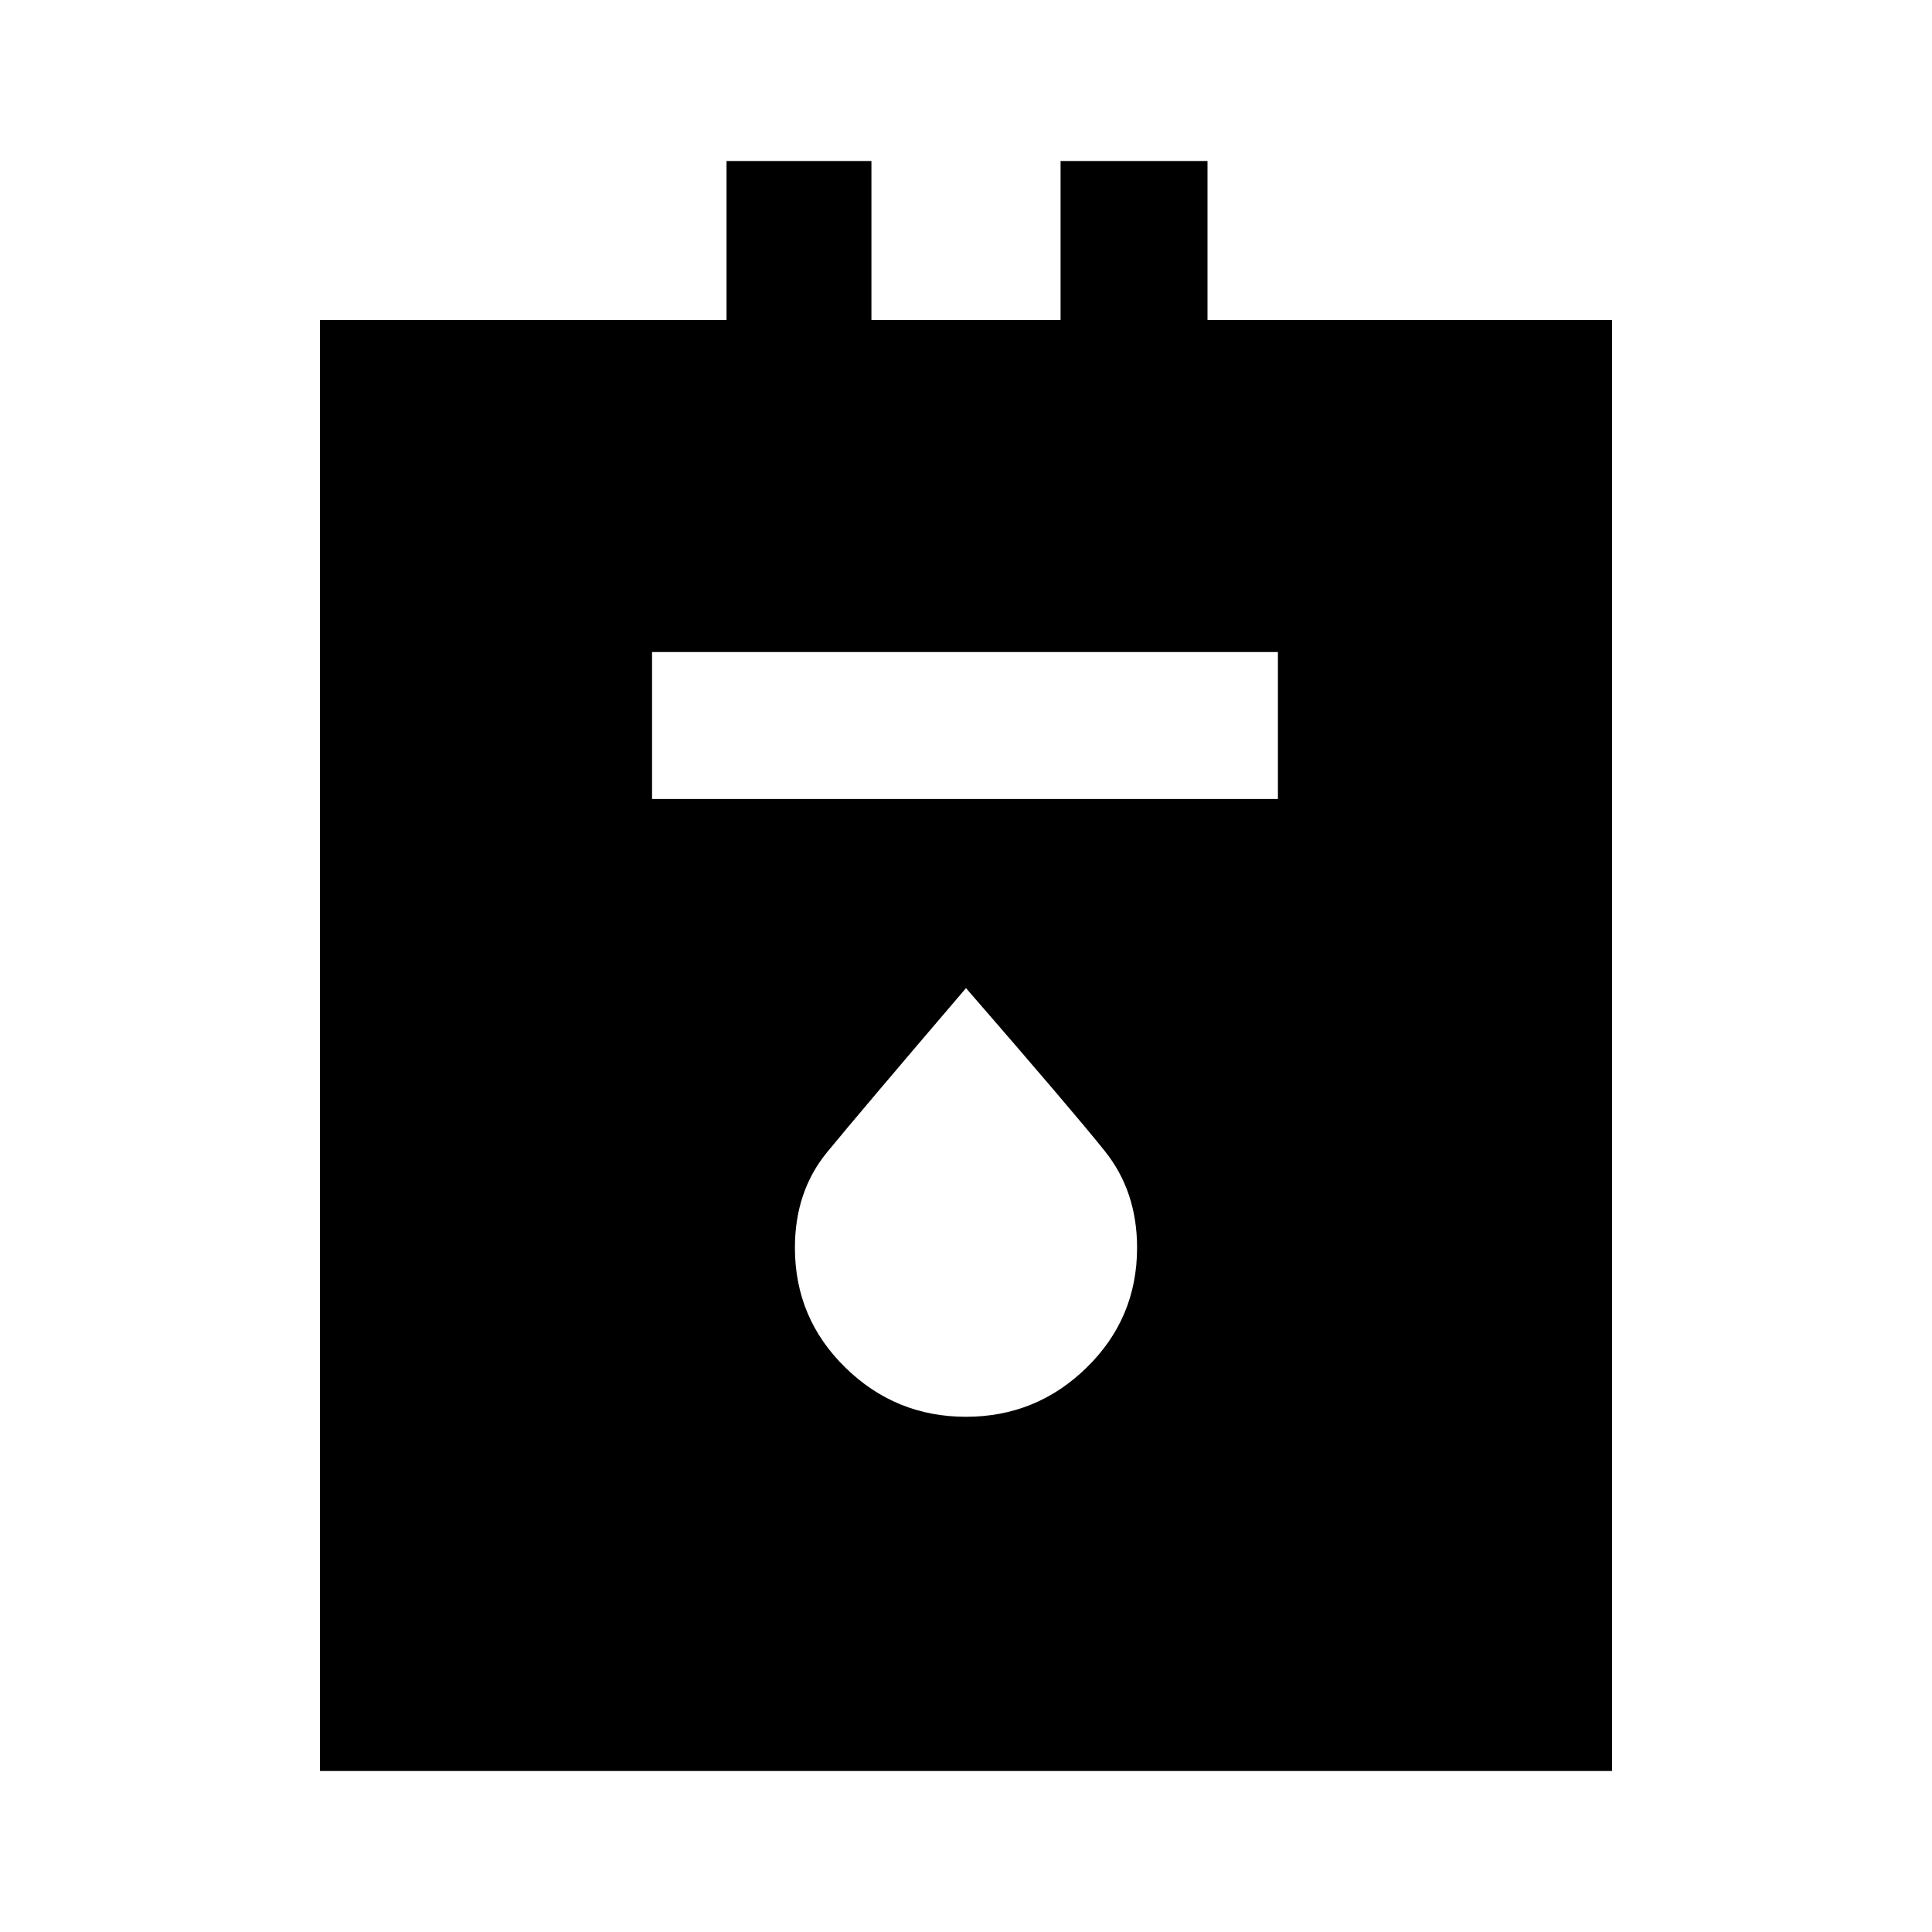 <svg xmlns="http://www.w3.org/2000/svg" height="40" width="40"><path d="M6.625 36.667V6.625h8.417V3.333h3v3.292h3.916V3.333H25v3.292h8.375v30.042ZM13.5 16.542h12.958V13.5H13.5ZM20 29.333q1.458 0 2.5-1.021 1.042-1.02 1.042-2.479 0-1.166-.667-2Q22.208 23 20 20.458q-2.208 2.584-2.875 3.396-.667.813-.667 1.979 0 1.459 1.042 2.479 1.042 1.021 2.5 1.021Z"/></svg>